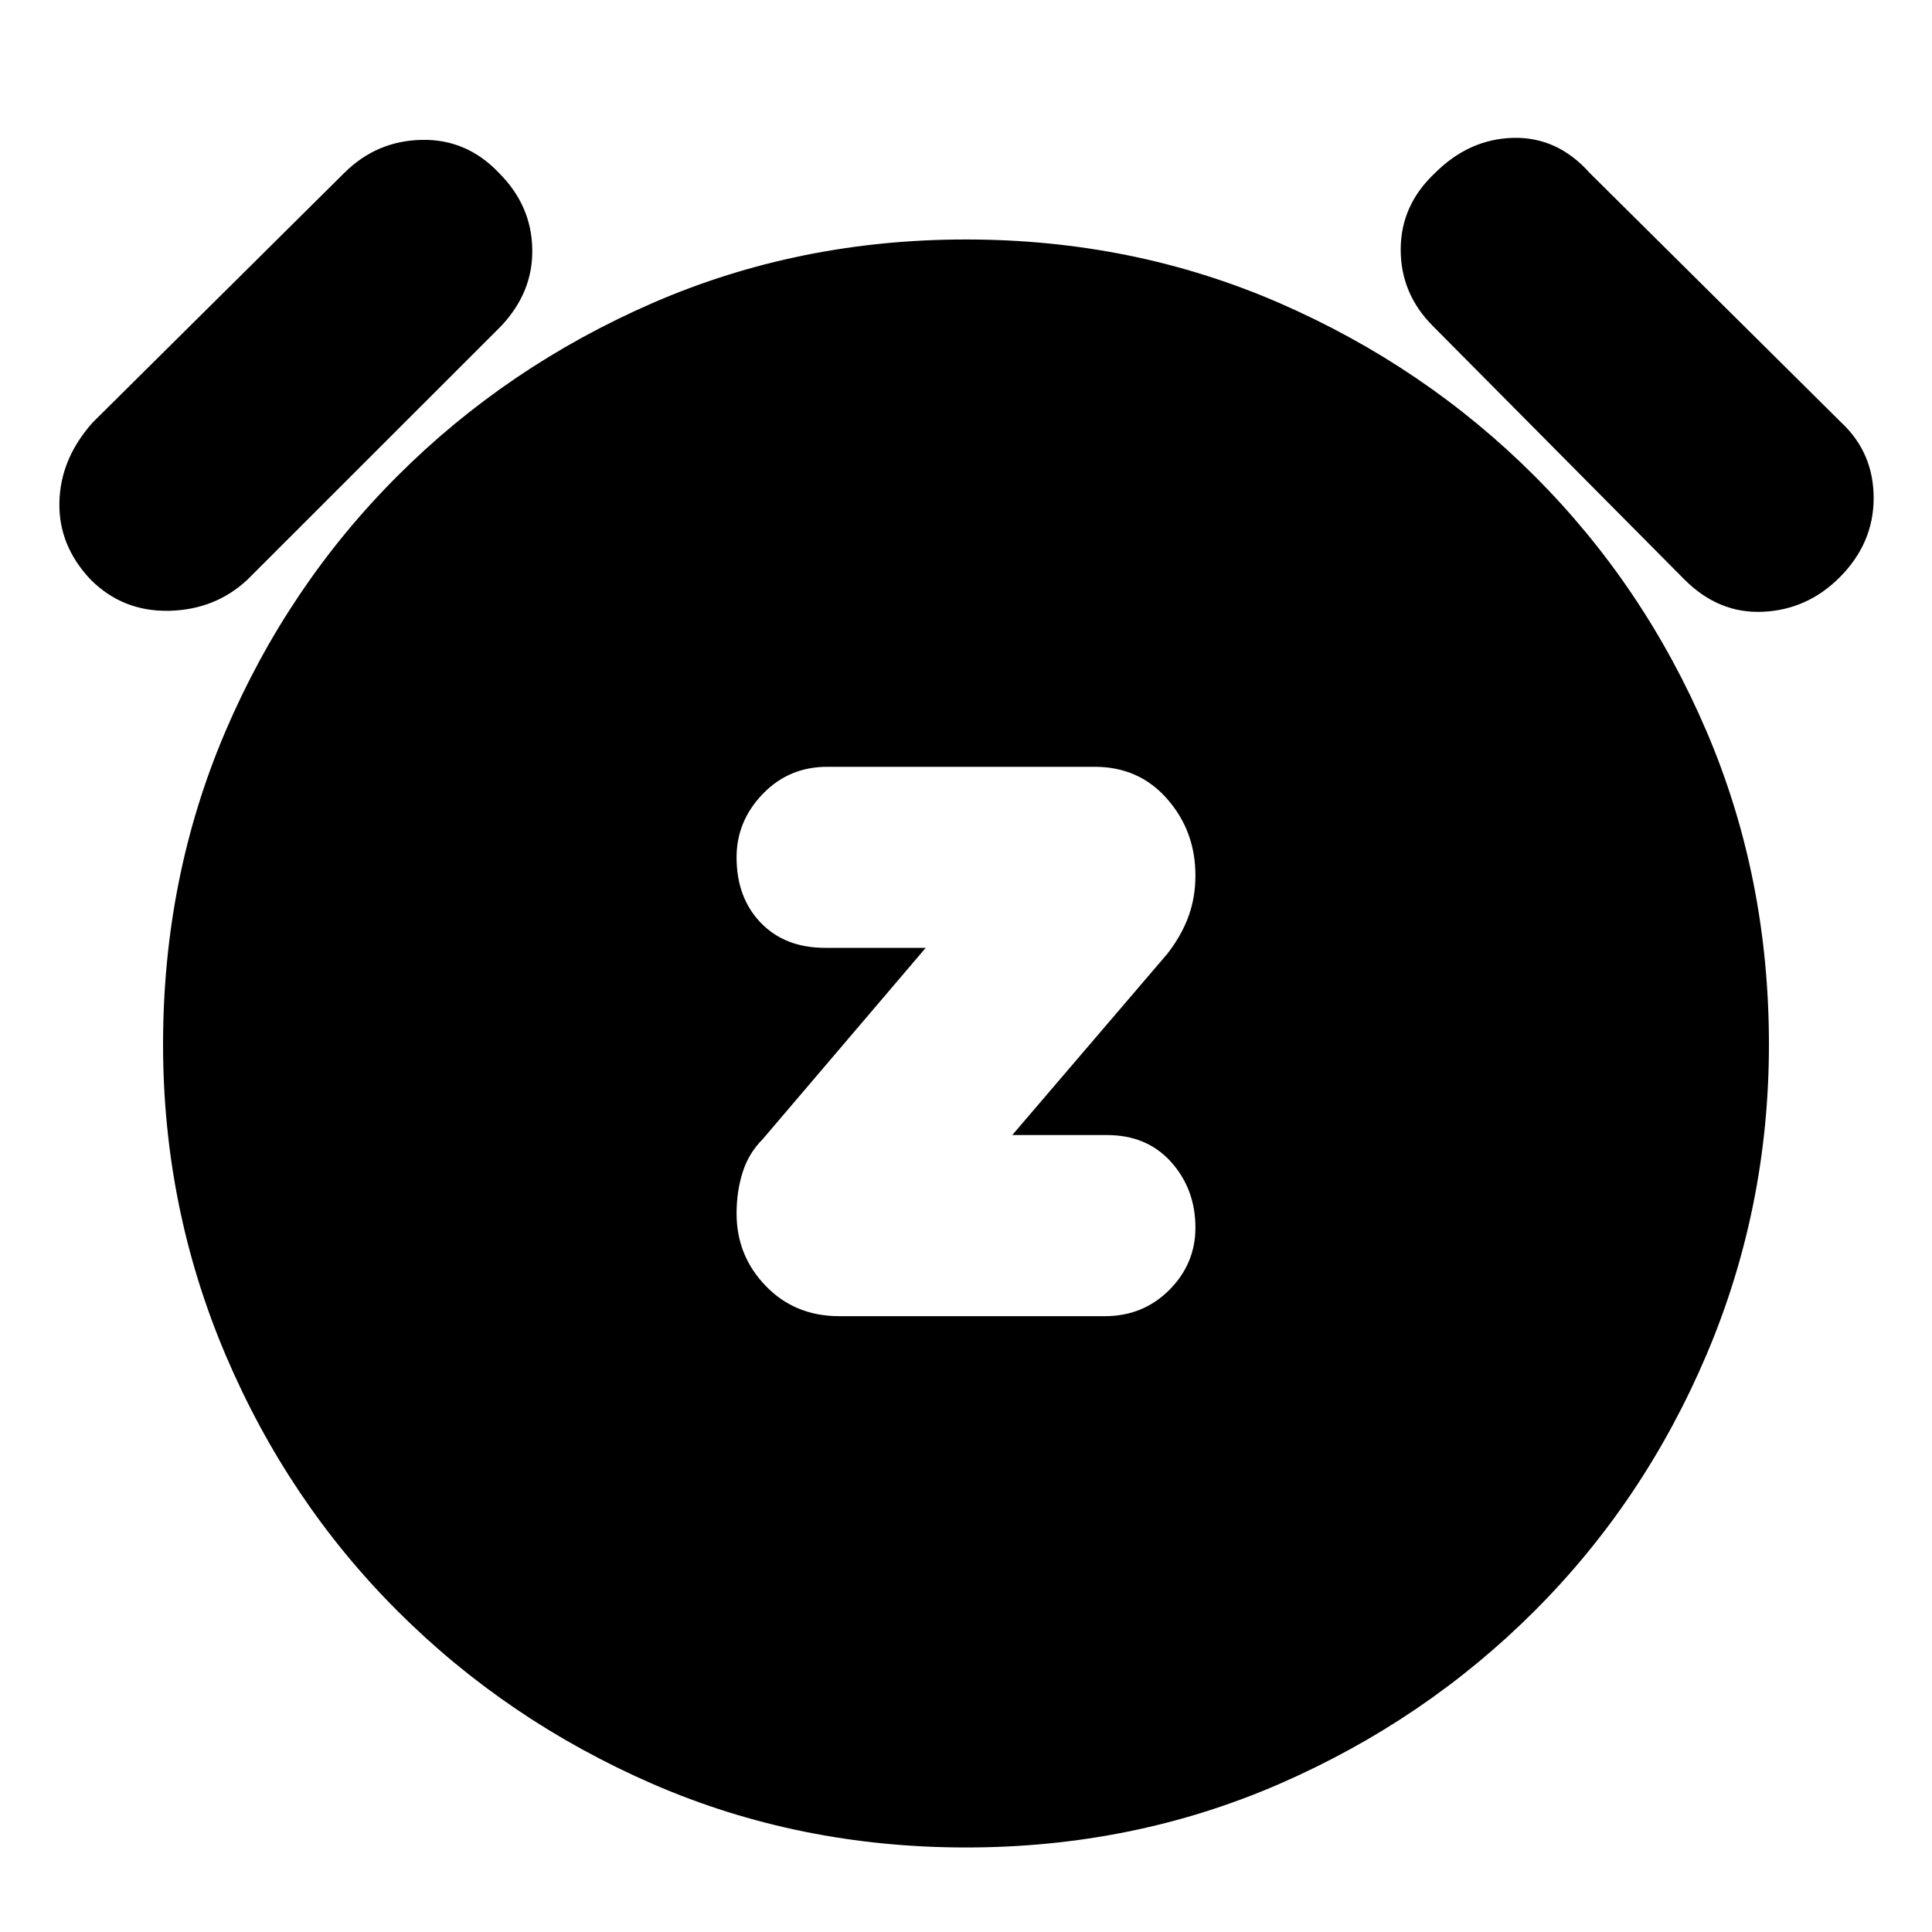 <svg xmlns="http://www.w3.org/2000/svg" height="20" width="20"><path d="M8.688 13.625H11.438Q11.833 13.625 12.104 13.354Q12.375 13.083 12.375 12.708Q12.375 12.312 12.125 12.031Q11.875 11.75 11.458 11.75H10.479L12.083 9.875Q12.229 9.688 12.302 9.49Q12.375 9.292 12.375 9.062Q12.375 8.604 12.083 8.271Q11.792 7.938 11.333 7.938H8.562Q8.167 7.938 7.896 8.219Q7.625 8.5 7.625 8.875Q7.625 9.292 7.875 9.552Q8.125 9.812 8.542 9.812H9.583L7.896 11.792Q7.75 11.938 7.688 12.135Q7.625 12.333 7.625 12.562Q7.625 13 7.927 13.312Q8.229 13.625 8.688 13.625ZM10 19.125Q8.271 19.125 6.76 18.469Q5.25 17.812 4.115 16.677Q2.979 15.542 2.333 14.021Q1.688 12.5 1.688 10.812Q1.688 9.083 2.333 7.573Q2.979 6.062 4.115 4.927Q5.25 3.792 6.76 3.135Q8.271 2.479 10 2.479Q11.729 2.479 13.24 3.135Q14.75 3.792 15.885 4.927Q17.021 6.062 17.667 7.573Q18.312 9.083 18.312 10.812Q18.312 12.5 17.667 14.021Q17.021 15.542 15.885 16.677Q14.75 17.812 13.24 18.469Q11.729 19.125 10 19.125ZM2.562 6Q2.229 6.312 1.75 6.323Q1.271 6.333 0.938 6Q0.604 5.646 0.615 5.198Q0.625 4.75 0.958 4.375L3.562 1.792Q3.896 1.458 4.365 1.448Q4.833 1.438 5.167 1.792Q5.5 2.125 5.51 2.573Q5.521 3.021 5.188 3.375ZM17.438 6 14.833 3.375Q14.5 3.042 14.5 2.583Q14.5 2.125 14.854 1.792Q15.208 1.438 15.667 1.427Q16.125 1.417 16.458 1.792L19.062 4.375Q19.396 4.688 19.396 5.156Q19.396 5.625 19.042 5.979Q18.708 6.312 18.25 6.333Q17.792 6.354 17.438 6Z"/></svg>